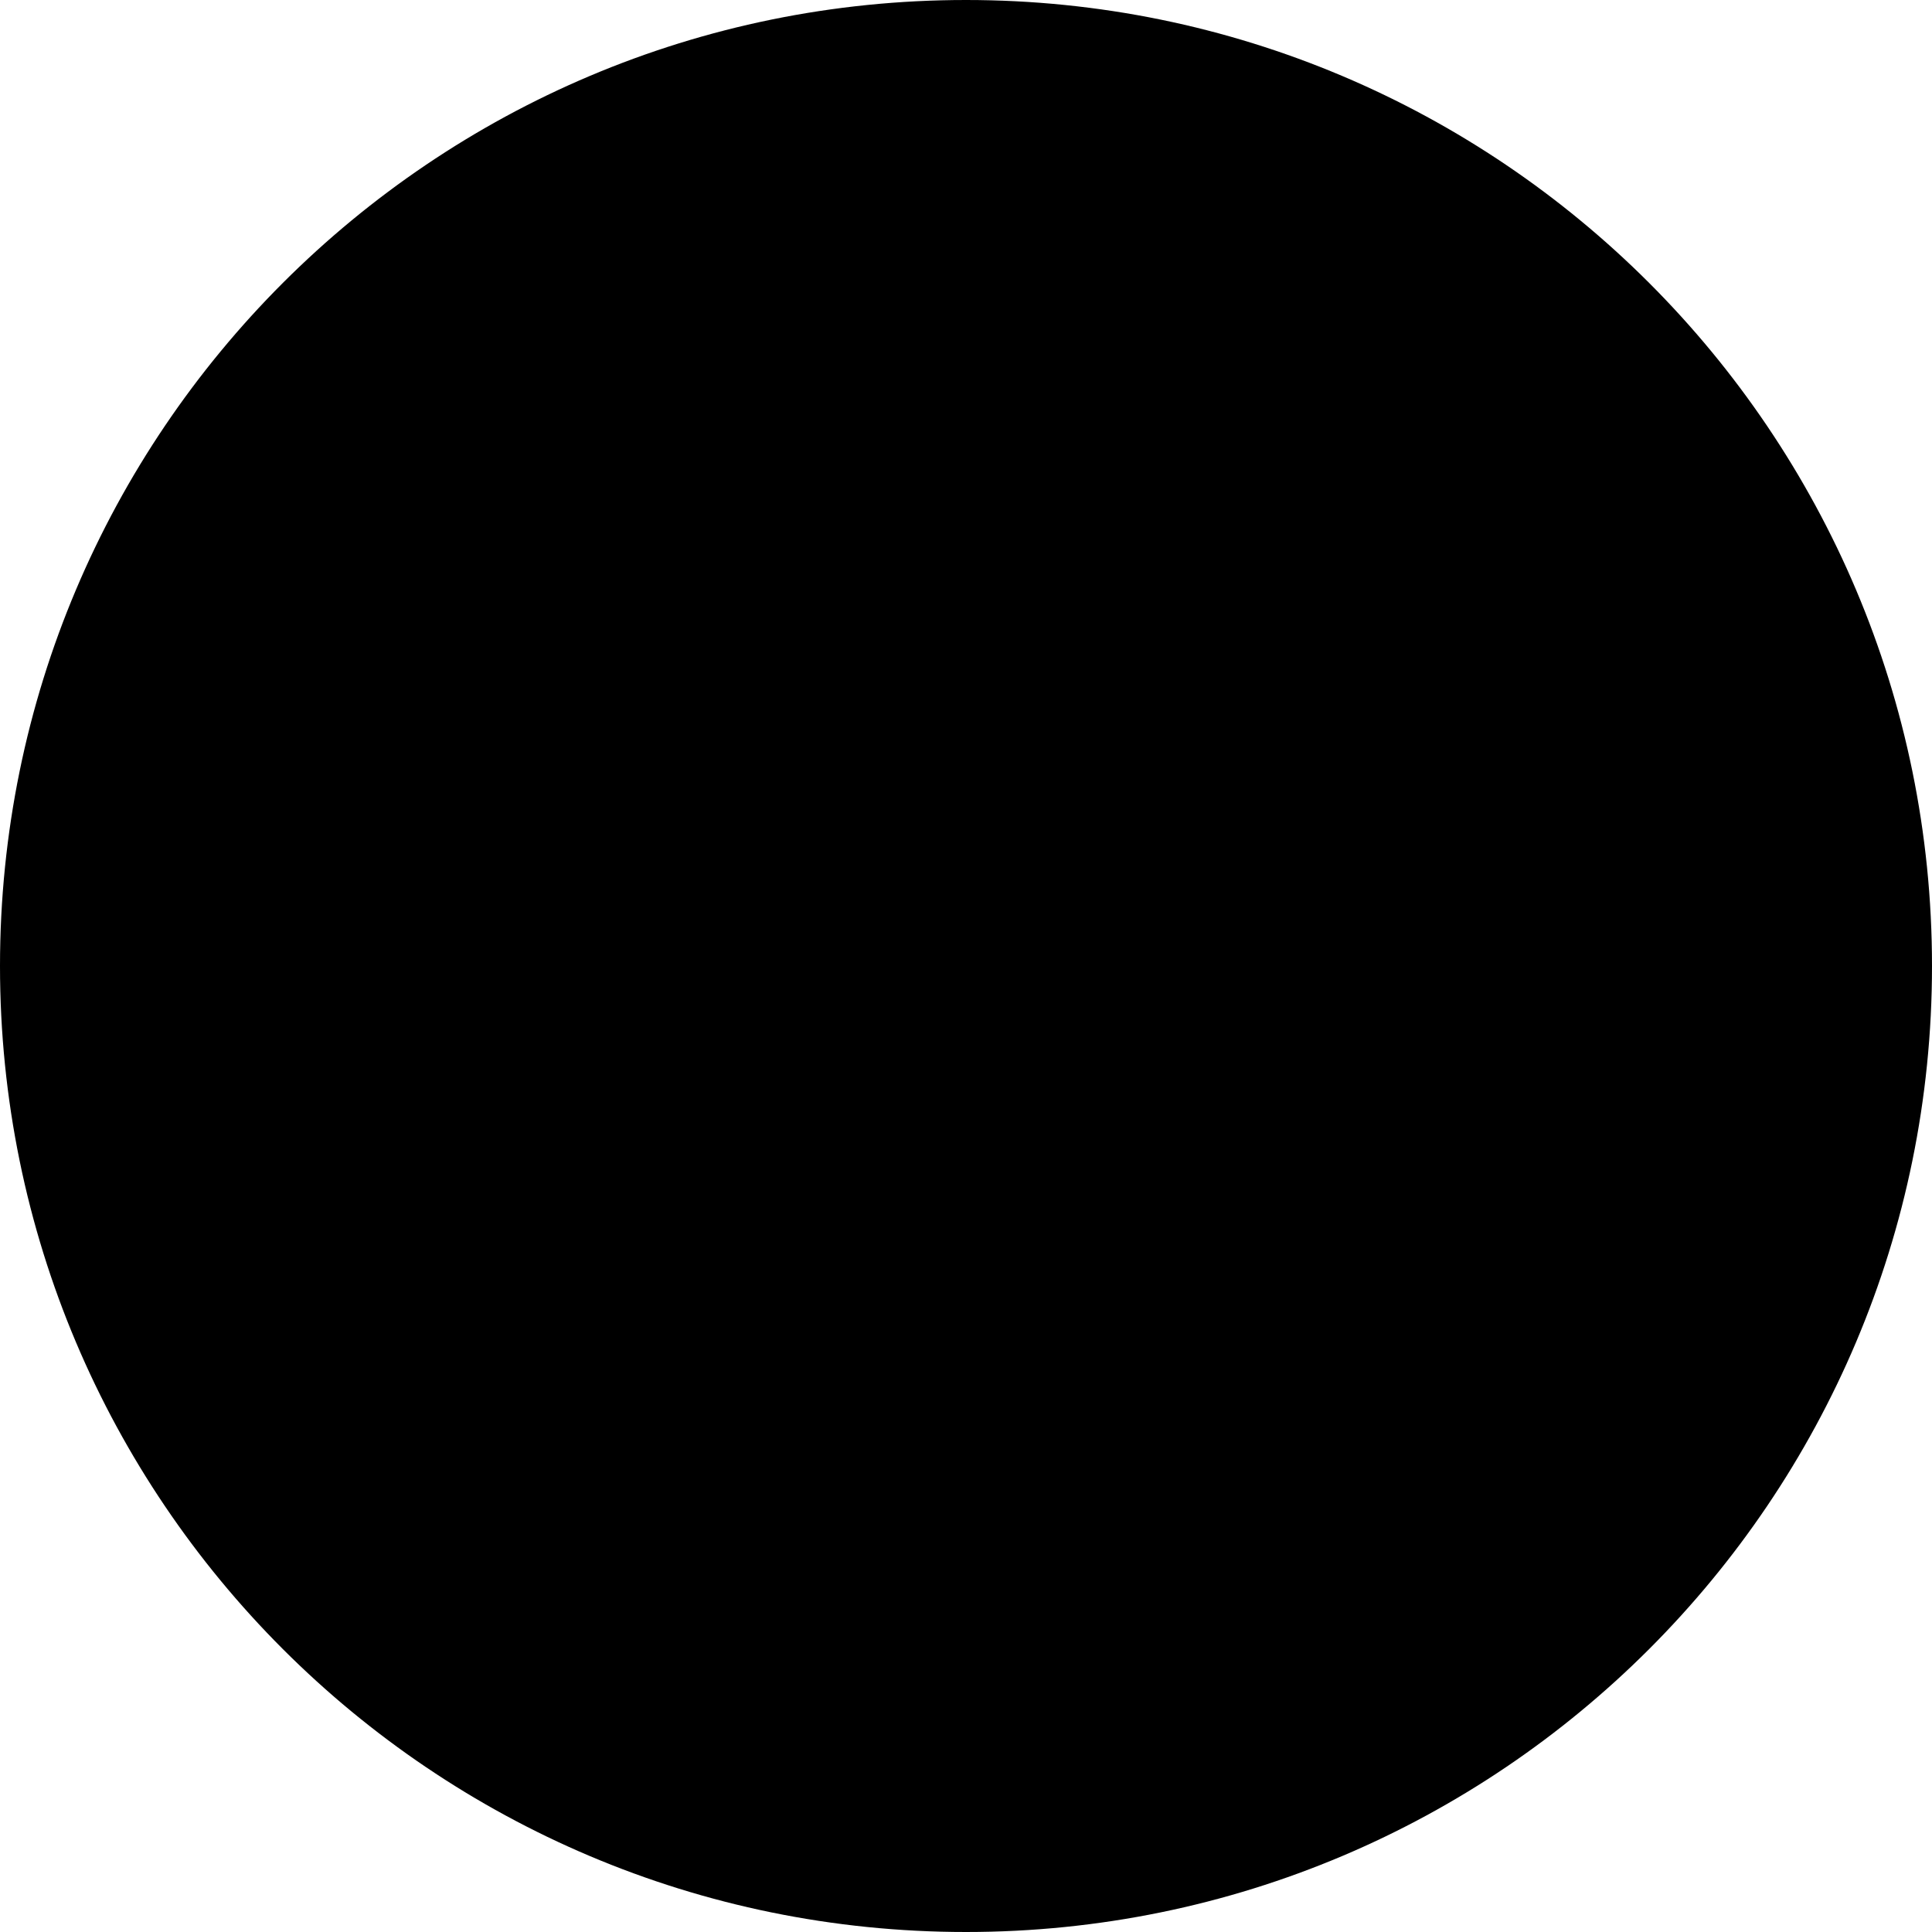 <?xml version="1.0" encoding="UTF-8"?>
<svg width="559" height="559" viewBox="0 0 559 559" xmlns="http://www.w3.org/2000/svg">
  <path d="M279.5 0C125.1 0 0 125.1 0 279.5S125.1 559 279.5 559 559 433.9 559 279.5 433.9 0 279.5 0zm128.1 386.5L265.8 186.8c-5.3-7.5-15.7-9.3-23.2-4L126.9 265.6c-7.5 5.3-9.3 15.7-4 23.2l141.8 199.7c5.3 7.5 15.7 9.3 23.2 4l115.7-82.8c7.5-5.3 9.3-15.7 4-23.2z"/>
</svg>